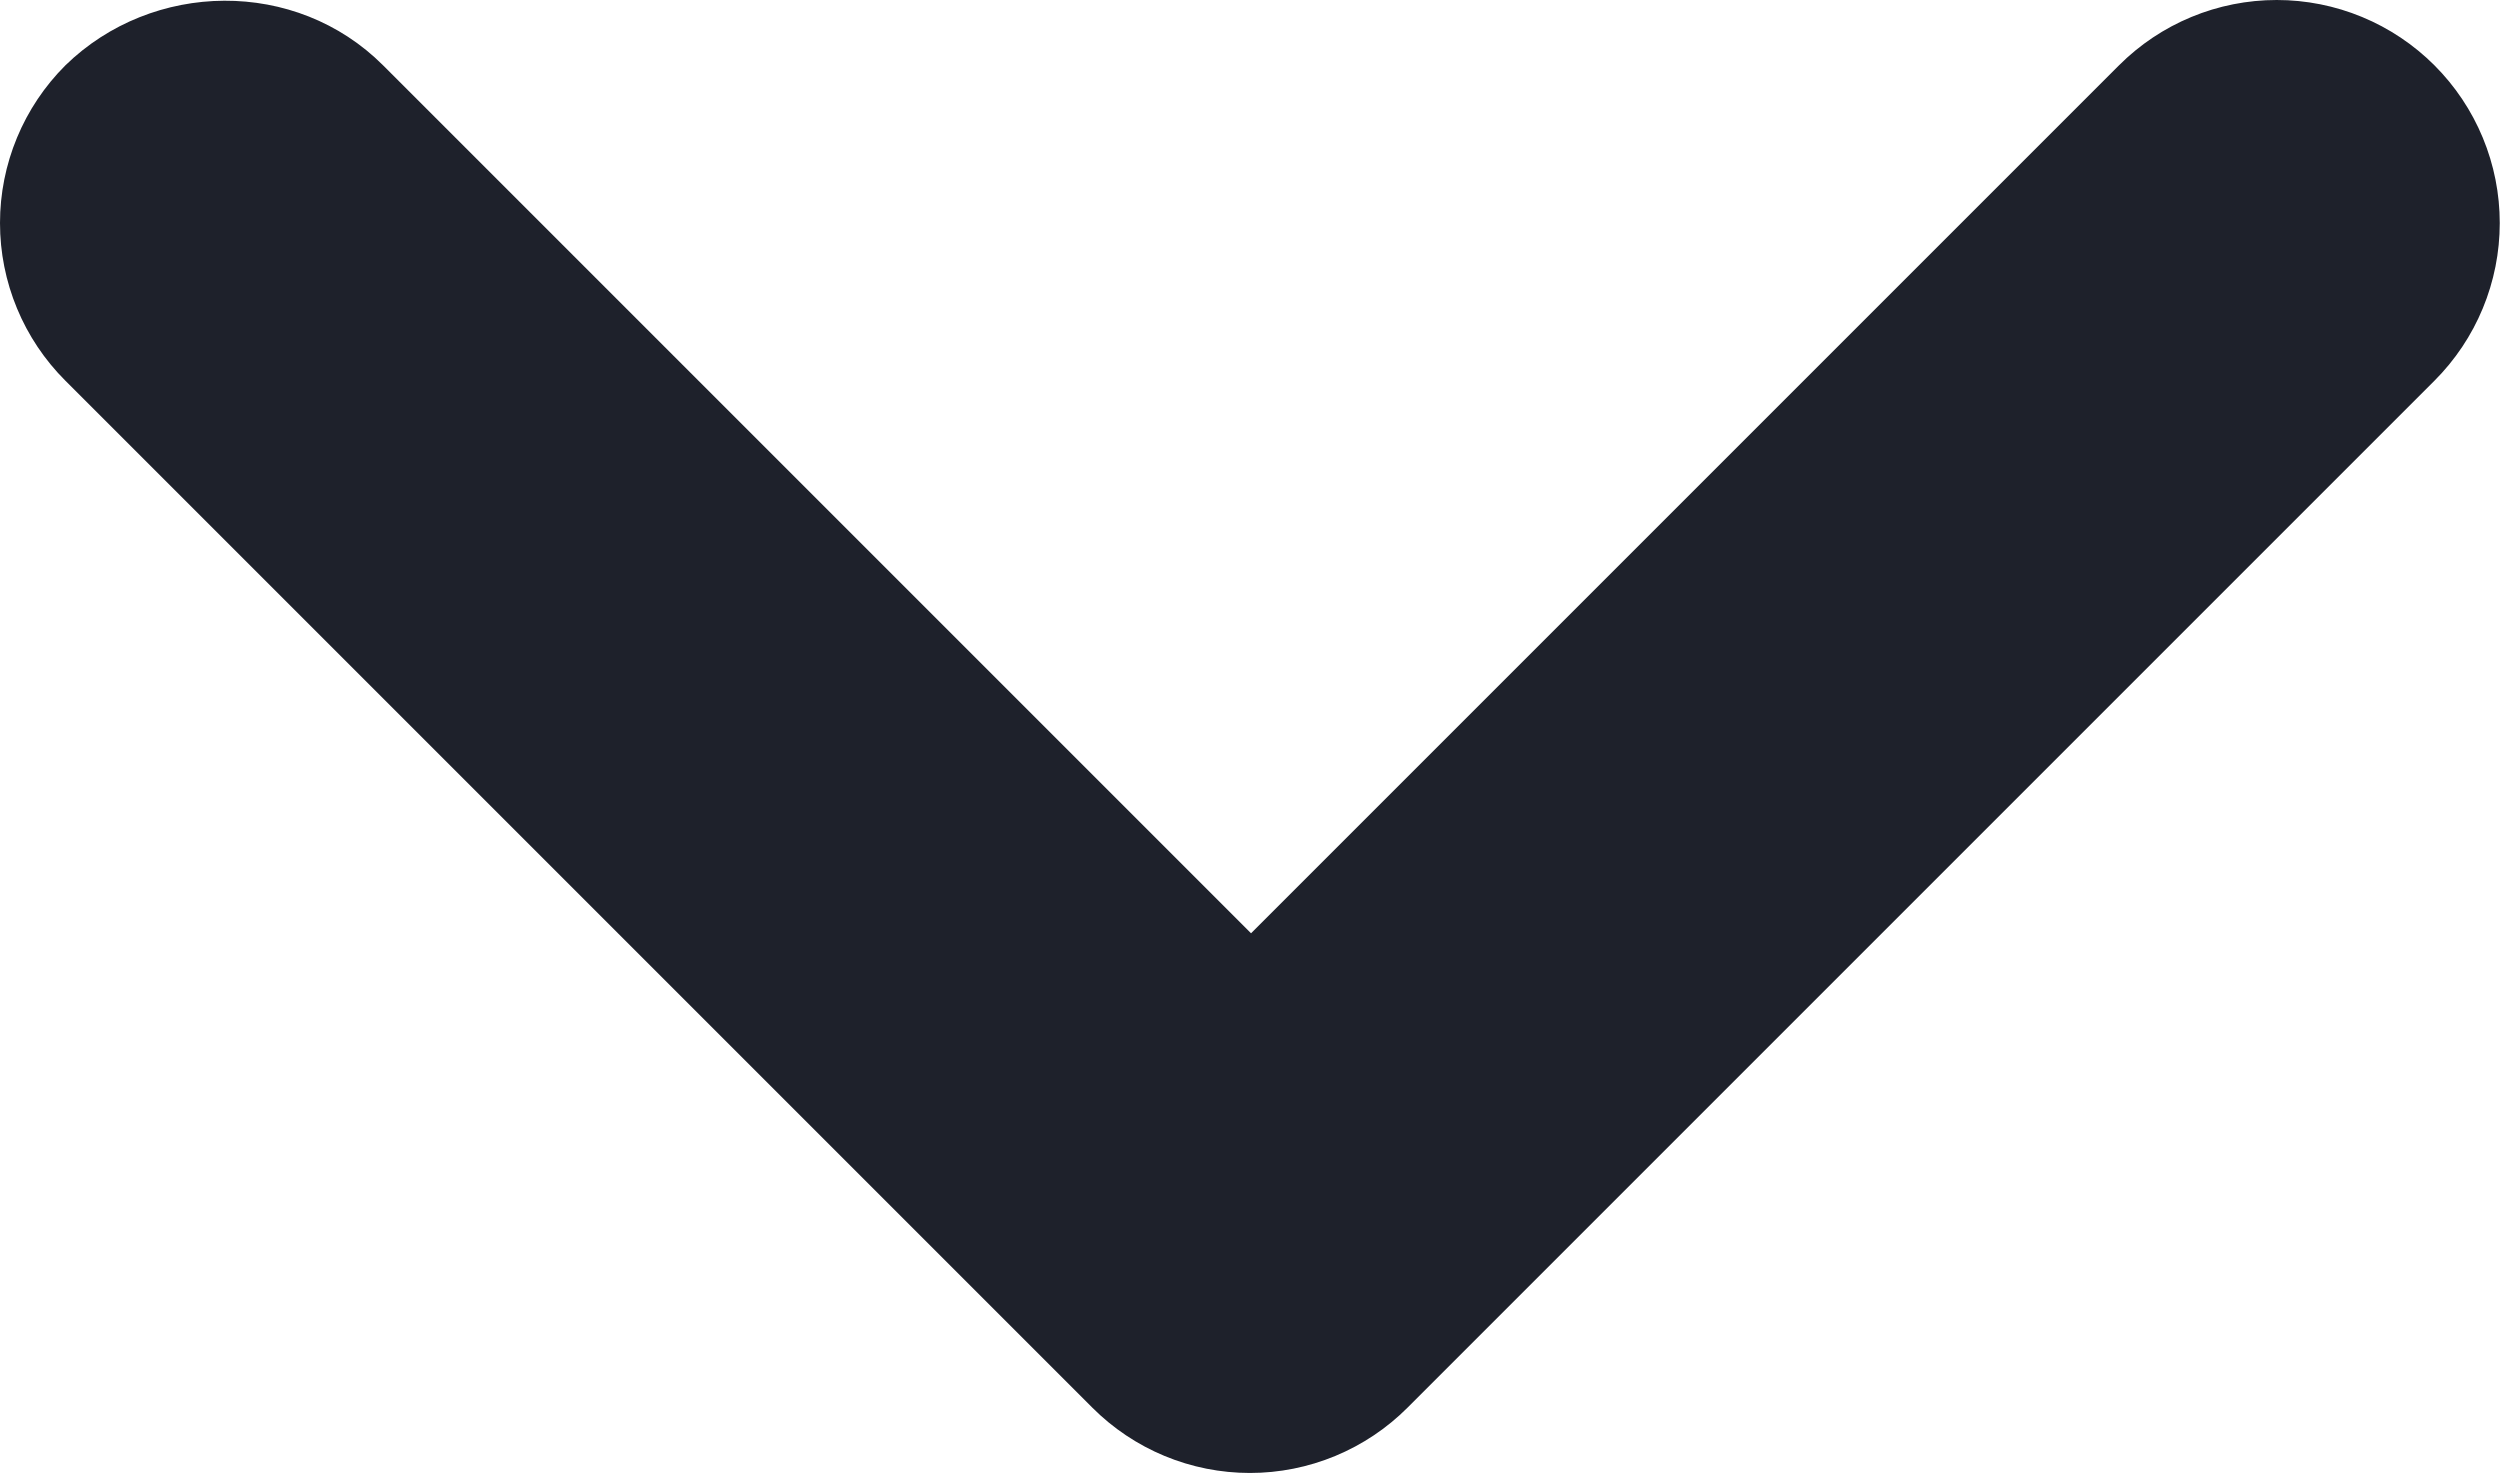 <svg width="183" height="108" viewBox="0 0 183 108" fill="none" xmlns="http://www.w3.org/2000/svg">
<path d="M28.041 4.782L91.576 68.317L155.111 4.782C156.627 3.266 158.427 2.063 160.408 1.243C162.389 0.422 164.512 1.5974e-08 166.656 0C168.8 -1.59739e-08 170.923 0.422 172.903 1.243C174.884 2.063 176.684 3.266 178.2 4.782C179.716 6.298 180.919 8.098 181.739 10.078C182.56 12.059 182.982 14.182 182.982 16.326C182.982 18.47 182.56 20.593 181.739 22.574C180.919 24.555 179.716 26.355 178.2 27.871L103.039 103.032C101.524 104.55 99.724 105.754 97.743 106.576C95.763 107.398 93.639 107.821 91.494 107.821C89.35 107.821 87.226 107.398 85.245 106.576C83.264 105.754 81.465 104.55 79.95 103.032L4.789 27.871C3.271 26.356 2.066 24.556 1.245 22.575C0.423 20.594 0 18.471 0 16.326C0 14.182 0.423 12.058 1.245 10.077C2.066 8.096 3.271 6.297 4.789 4.782C11.175 -1.441 21.655 -1.604 28.041 4.782Z" fill="#1E212B"/>
</svg>
